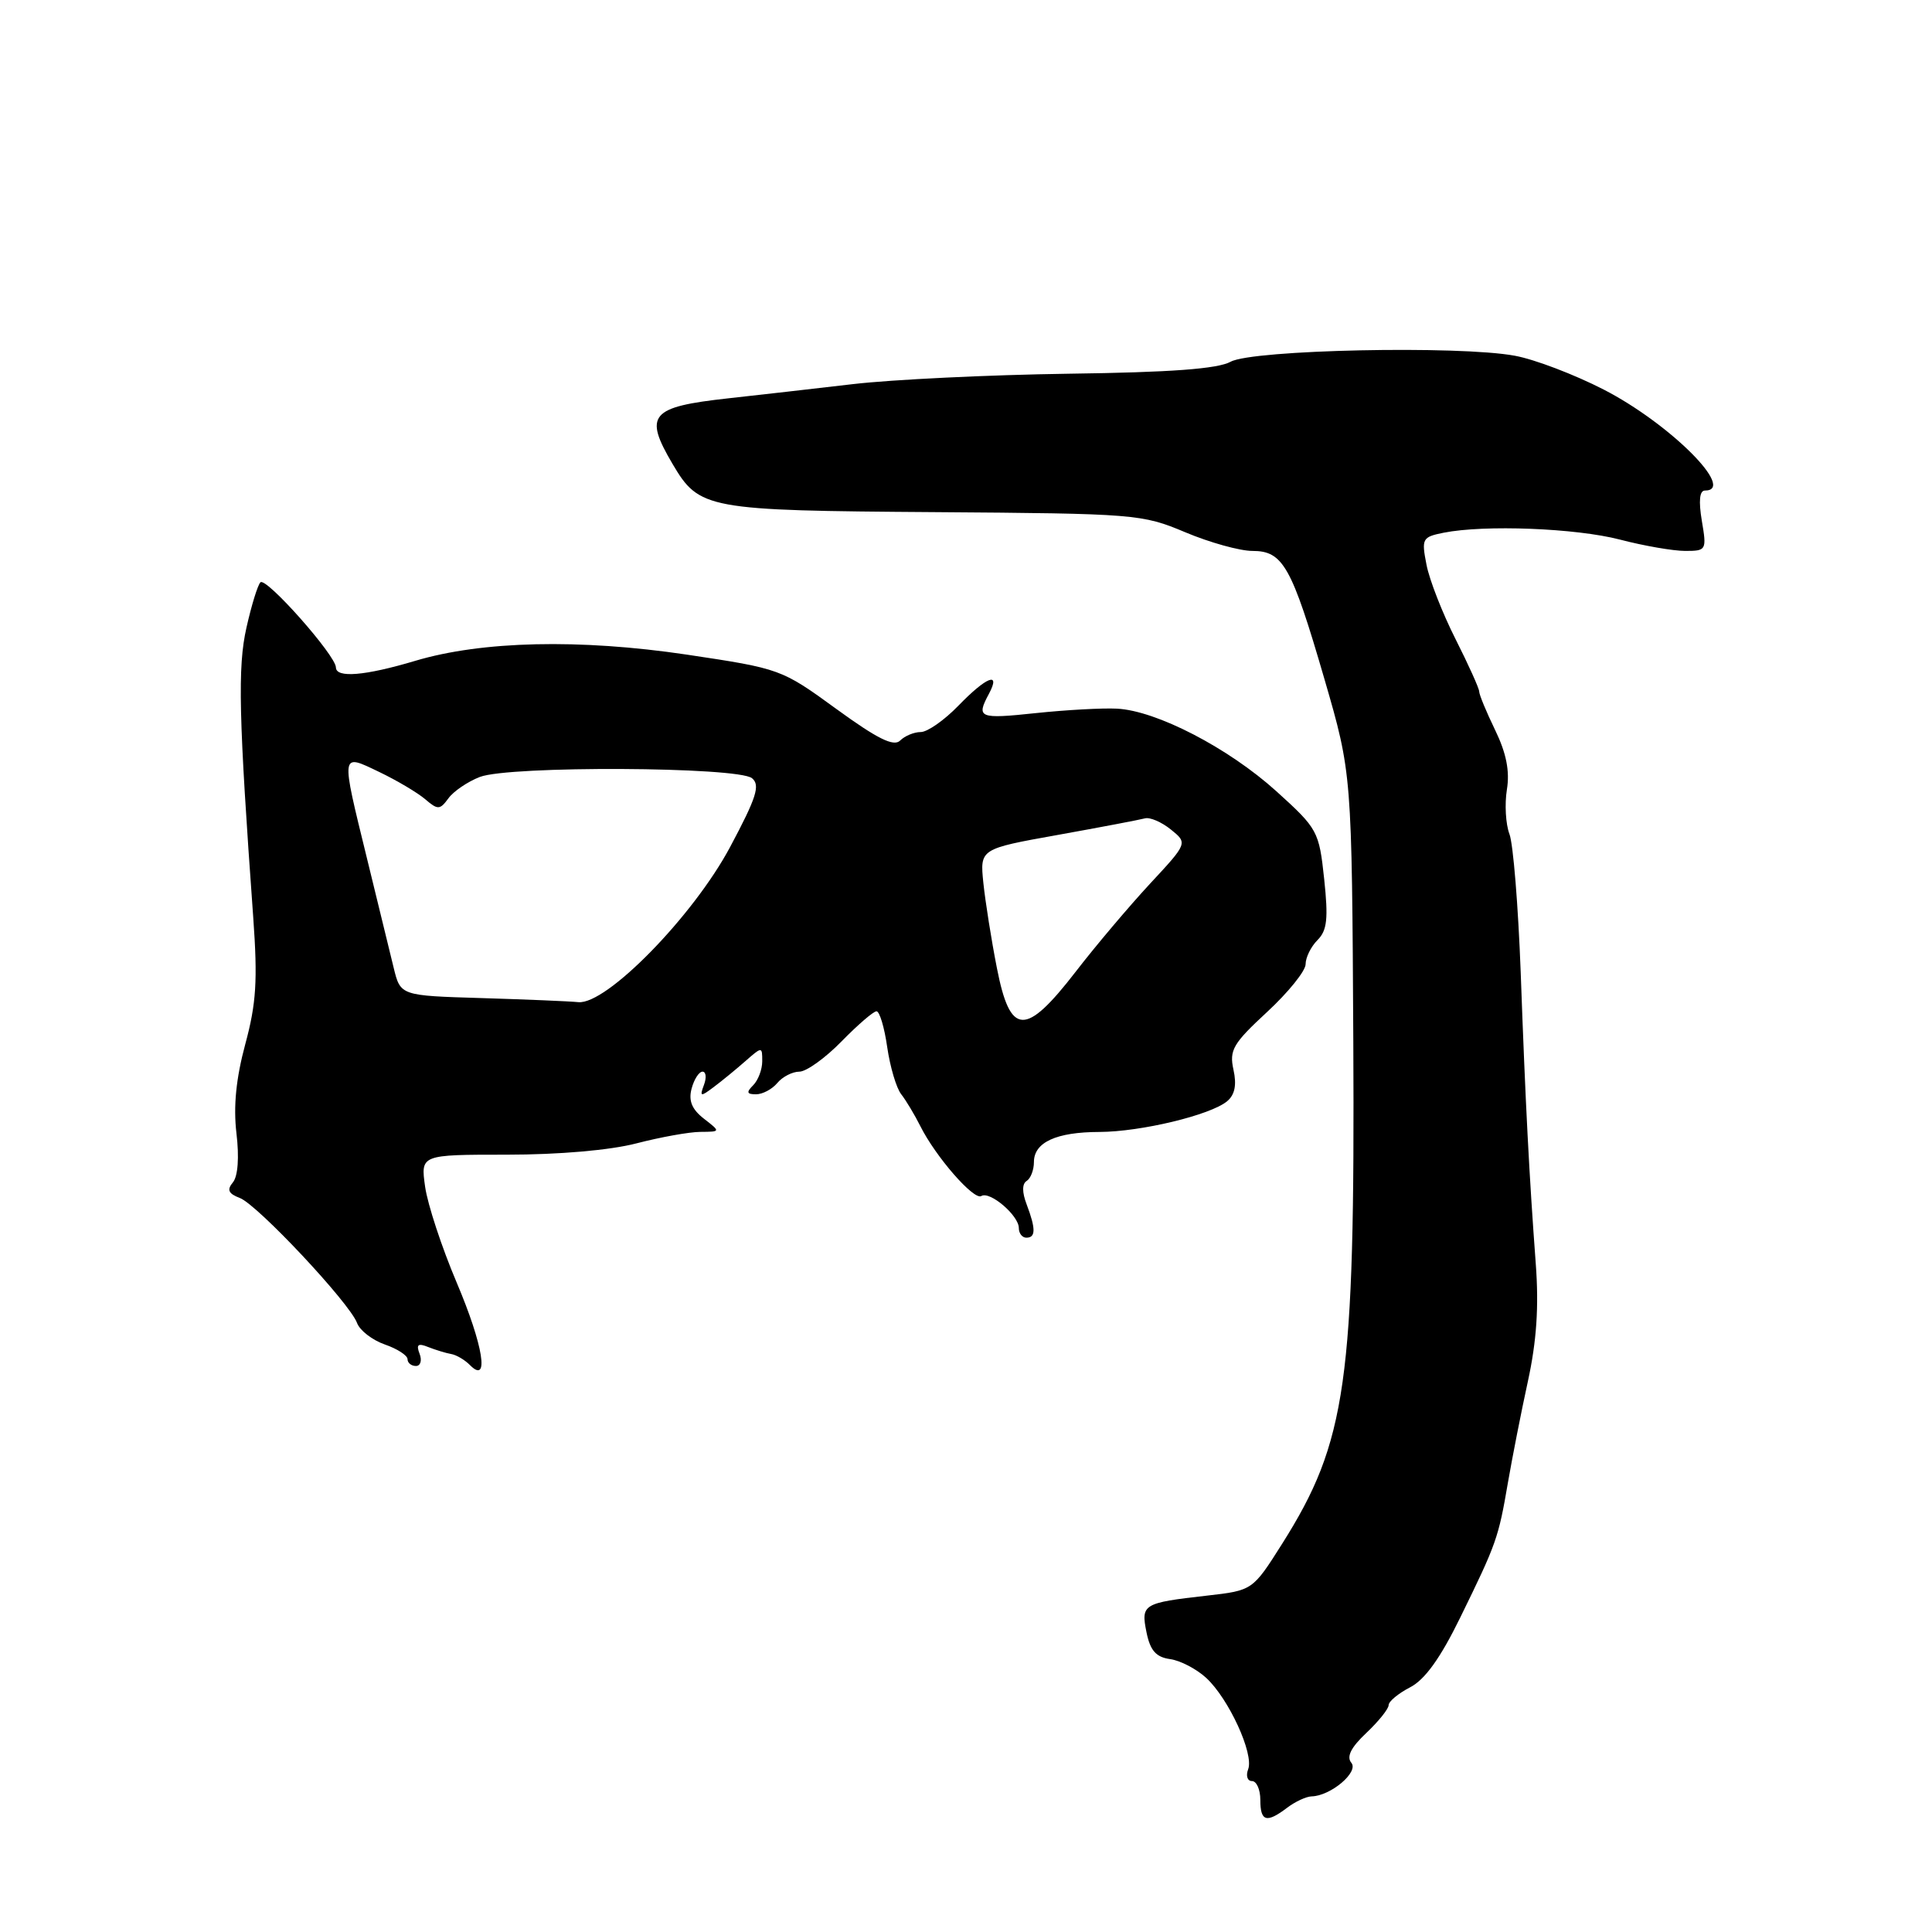 <?xml version="1.0" encoding="UTF-8" standalone="no"?>
<!DOCTYPE svg PUBLIC "-//W3C//DTD SVG 1.1//EN" "http://www.w3.org/Graphics/SVG/1.1/DTD/svg11.dtd" >
<svg xmlns="http://www.w3.org/2000/svg" xmlns:xlink="http://www.w3.org/1999/xlink" version="1.1" viewBox="0 0 256 256">
 <g >
 <path fill="currentColor"
d=" M 170.56 239.53 C 171.63 238.72 173.08 238.05 173.79 238.03 C 176.33 237.97 180.08 234.80 179.06 233.58 C 178.39 232.77 179.01 231.54 181.05 229.62 C 182.67 228.09 184.00 226.43 184.00 225.94 C 184.00 225.45 185.28 224.39 186.84 223.58 C 188.81 222.57 190.86 219.71 193.50 214.31 C 198.30 204.51 198.55 203.80 199.80 196.50 C 200.37 193.20 201.56 187.12 202.46 183.00 C 203.61 177.71 203.92 173.14 203.50 167.50 C 202.62 155.62 202.14 146.50 201.50 128.81 C 201.17 120.06 200.51 111.83 200.01 110.52 C 199.51 109.21 199.36 106.56 199.67 104.63 C 200.07 102.18 199.60 99.81 198.12 96.75 C 196.95 94.34 196.00 92.04 196.00 91.63 C 196.00 91.22 194.59 88.10 192.87 84.69 C 191.15 81.29 189.41 76.86 189.02 74.84 C 188.34 71.37 188.45 71.16 191.28 70.59 C 196.70 69.51 208.82 69.98 214.66 71.50 C 217.83 72.33 221.72 73.00 223.30 73.00 C 226.10 73.00 226.16 72.90 225.50 69.00 C 225.06 66.37 225.20 65.00 225.91 65.00 C 230.15 65.00 221.25 56.12 212.50 51.62 C 208.65 49.64 203.36 47.62 200.74 47.14 C 193.34 45.76 165.97 46.34 163.07 47.93 C 161.35 48.88 155.13 49.34 141.57 49.52 C 131.08 49.67 118.22 50.29 113.00 50.90 C 107.78 51.51 100.35 52.36 96.50 52.78 C 86.16 53.92 85.27 54.96 89.12 61.48 C 92.66 67.48 93.62 67.65 123.84 67.86 C 150.47 68.05 151.33 68.12 157.06 70.53 C 160.29 71.89 164.29 73.00 165.95 73.00 C 170.01 73.00 171.14 75.01 175.50 90.00 C 179.13 102.50 179.13 102.50 179.32 138.00 C 179.55 183.15 178.43 191.03 169.89 204.56 C 165.98 210.74 165.98 210.74 159.92 211.43 C 151.45 212.39 151.16 212.56 151.92 216.30 C 152.41 218.71 153.18 219.58 155.04 219.84 C 156.39 220.02 158.55 221.15 159.84 222.34 C 162.82 225.10 166.17 232.39 165.39 234.43 C 165.06 235.29 165.28 236.00 165.89 236.00 C 166.50 236.00 167.00 237.12 167.00 238.50 C 167.00 241.37 167.82 241.61 170.56 239.53 Z  M 60.51 169.94 C 58.54 165.30 56.66 159.59 56.33 157.25 C 55.73 153.00 55.73 153.00 67.15 153.00 C 74.08 153.00 80.85 152.41 84.34 151.50 C 87.51 150.68 91.31 149.99 92.80 149.98 C 95.50 149.96 95.50 149.96 93.27 148.23 C 91.68 146.99 91.21 145.86 91.64 144.25 C 91.97 143.01 92.62 142.00 93.09 142.00 C 93.55 142.00 93.64 142.79 93.28 143.75 C 92.69 145.33 92.82 145.36 94.56 144.05 C 95.63 143.25 97.51 141.71 98.75 140.62 C 100.99 138.66 101.00 138.66 101.00 140.63 C 101.00 141.71 100.46 143.14 99.80 143.80 C 98.87 144.73 98.95 145.00 100.18 145.00 C 101.05 145.00 102.32 144.32 103.00 143.50 C 103.68 142.68 105.00 142.00 105.92 142.00 C 106.84 142.00 109.35 140.20 111.50 138.00 C 113.65 135.80 115.74 134.00 116.14 134.00 C 116.55 134.00 117.19 136.14 117.56 138.75 C 117.94 141.36 118.77 144.18 119.42 145.00 C 120.06 145.82 121.19 147.71 121.93 149.18 C 123.96 153.26 129.05 159.09 130.03 158.48 C 131.16 157.78 135.00 161.06 135.00 162.72 C 135.00 163.43 135.45 164.00 136.00 164.00 C 137.25 164.00 137.26 162.83 136.04 159.60 C 135.42 157.98 135.42 156.86 136.04 156.48 C 136.57 156.15 137.00 155.02 137.00 153.98 C 137.00 151.36 139.96 150.00 145.68 149.99 C 151.16 149.97 160.38 147.76 162.60 145.92 C 163.62 145.07 163.89 143.76 163.44 141.74 C 162.87 139.14 163.38 138.27 167.90 134.09 C 170.70 131.50 173.00 128.65 173.00 127.76 C 173.00 126.87 173.71 125.43 174.58 124.56 C 175.85 123.29 176.02 121.73 175.46 116.47 C 174.78 110.13 174.61 109.81 169.13 104.85 C 162.78 99.11 153.23 94.16 148.00 93.90 C 146.07 93.80 141.24 94.07 137.25 94.49 C 129.71 95.29 129.32 95.13 131.04 91.93 C 132.65 88.91 130.72 89.66 127.00 93.50 C 125.13 95.43 122.89 97.00 122.00 97.00 C 121.12 97.00 119.89 97.51 119.27 98.13 C 118.43 98.97 116.26 97.90 110.82 93.94 C 103.55 88.65 103.41 88.60 91.00 86.74 C 76.81 84.63 63.86 84.92 55.00 87.57 C 48.36 89.55 44.53 89.87 44.51 88.44 C 44.49 86.84 35.25 76.42 34.51 77.16 C 34.15 77.51 33.32 80.21 32.66 83.15 C 31.47 88.40 31.63 94.93 33.56 121.63 C 34.15 129.90 33.96 132.97 32.50 138.36 C 31.28 142.88 30.91 146.59 31.33 150.16 C 31.71 153.35 31.53 155.86 30.86 156.67 C 30.04 157.66 30.26 158.16 31.78 158.74 C 34.11 159.62 46.33 172.65 47.31 175.30 C 47.67 176.29 49.33 177.57 50.99 178.15 C 52.64 178.72 54.00 179.60 54.00 180.10 C 54.00 180.59 54.50 181.00 55.11 181.00 C 55.72 181.00 55.94 180.27 55.60 179.39 C 55.12 178.16 55.39 177.94 56.74 178.49 C 57.71 178.87 59.07 179.29 59.76 179.41 C 60.45 179.52 61.58 180.18 62.26 180.87 C 64.89 183.53 64.05 178.28 60.51 169.94 Z  M 132.09 128.25 C 131.36 124.54 130.56 119.47 130.30 116.99 C 129.84 112.48 129.84 112.48 140.17 110.63 C 145.85 109.61 151.04 108.62 151.70 108.44 C 152.36 108.25 153.91 108.92 155.14 109.91 C 157.38 111.72 157.38 111.72 152.37 117.11 C 149.62 120.08 145.19 125.31 142.54 128.75 C 135.86 137.39 133.86 137.30 132.09 128.25 Z  M 63.78 132.25 C 53.06 131.93 53.06 131.93 52.16 128.22 C 51.66 126.17 50.08 119.67 48.63 113.76 C 45.14 99.51 45.09 99.82 50.25 102.29 C 52.59 103.41 55.33 105.04 56.34 105.90 C 58.02 107.34 58.29 107.32 59.42 105.78 C 60.10 104.84 61.98 103.57 63.58 102.95 C 67.48 101.44 97.80 101.59 99.65 103.12 C 100.76 104.04 100.24 105.68 96.75 112.22 C 91.86 121.39 80.35 133.16 76.63 132.79 C 75.46 132.67 69.68 132.43 63.78 132.25 Z "/>
</g>
</svg>